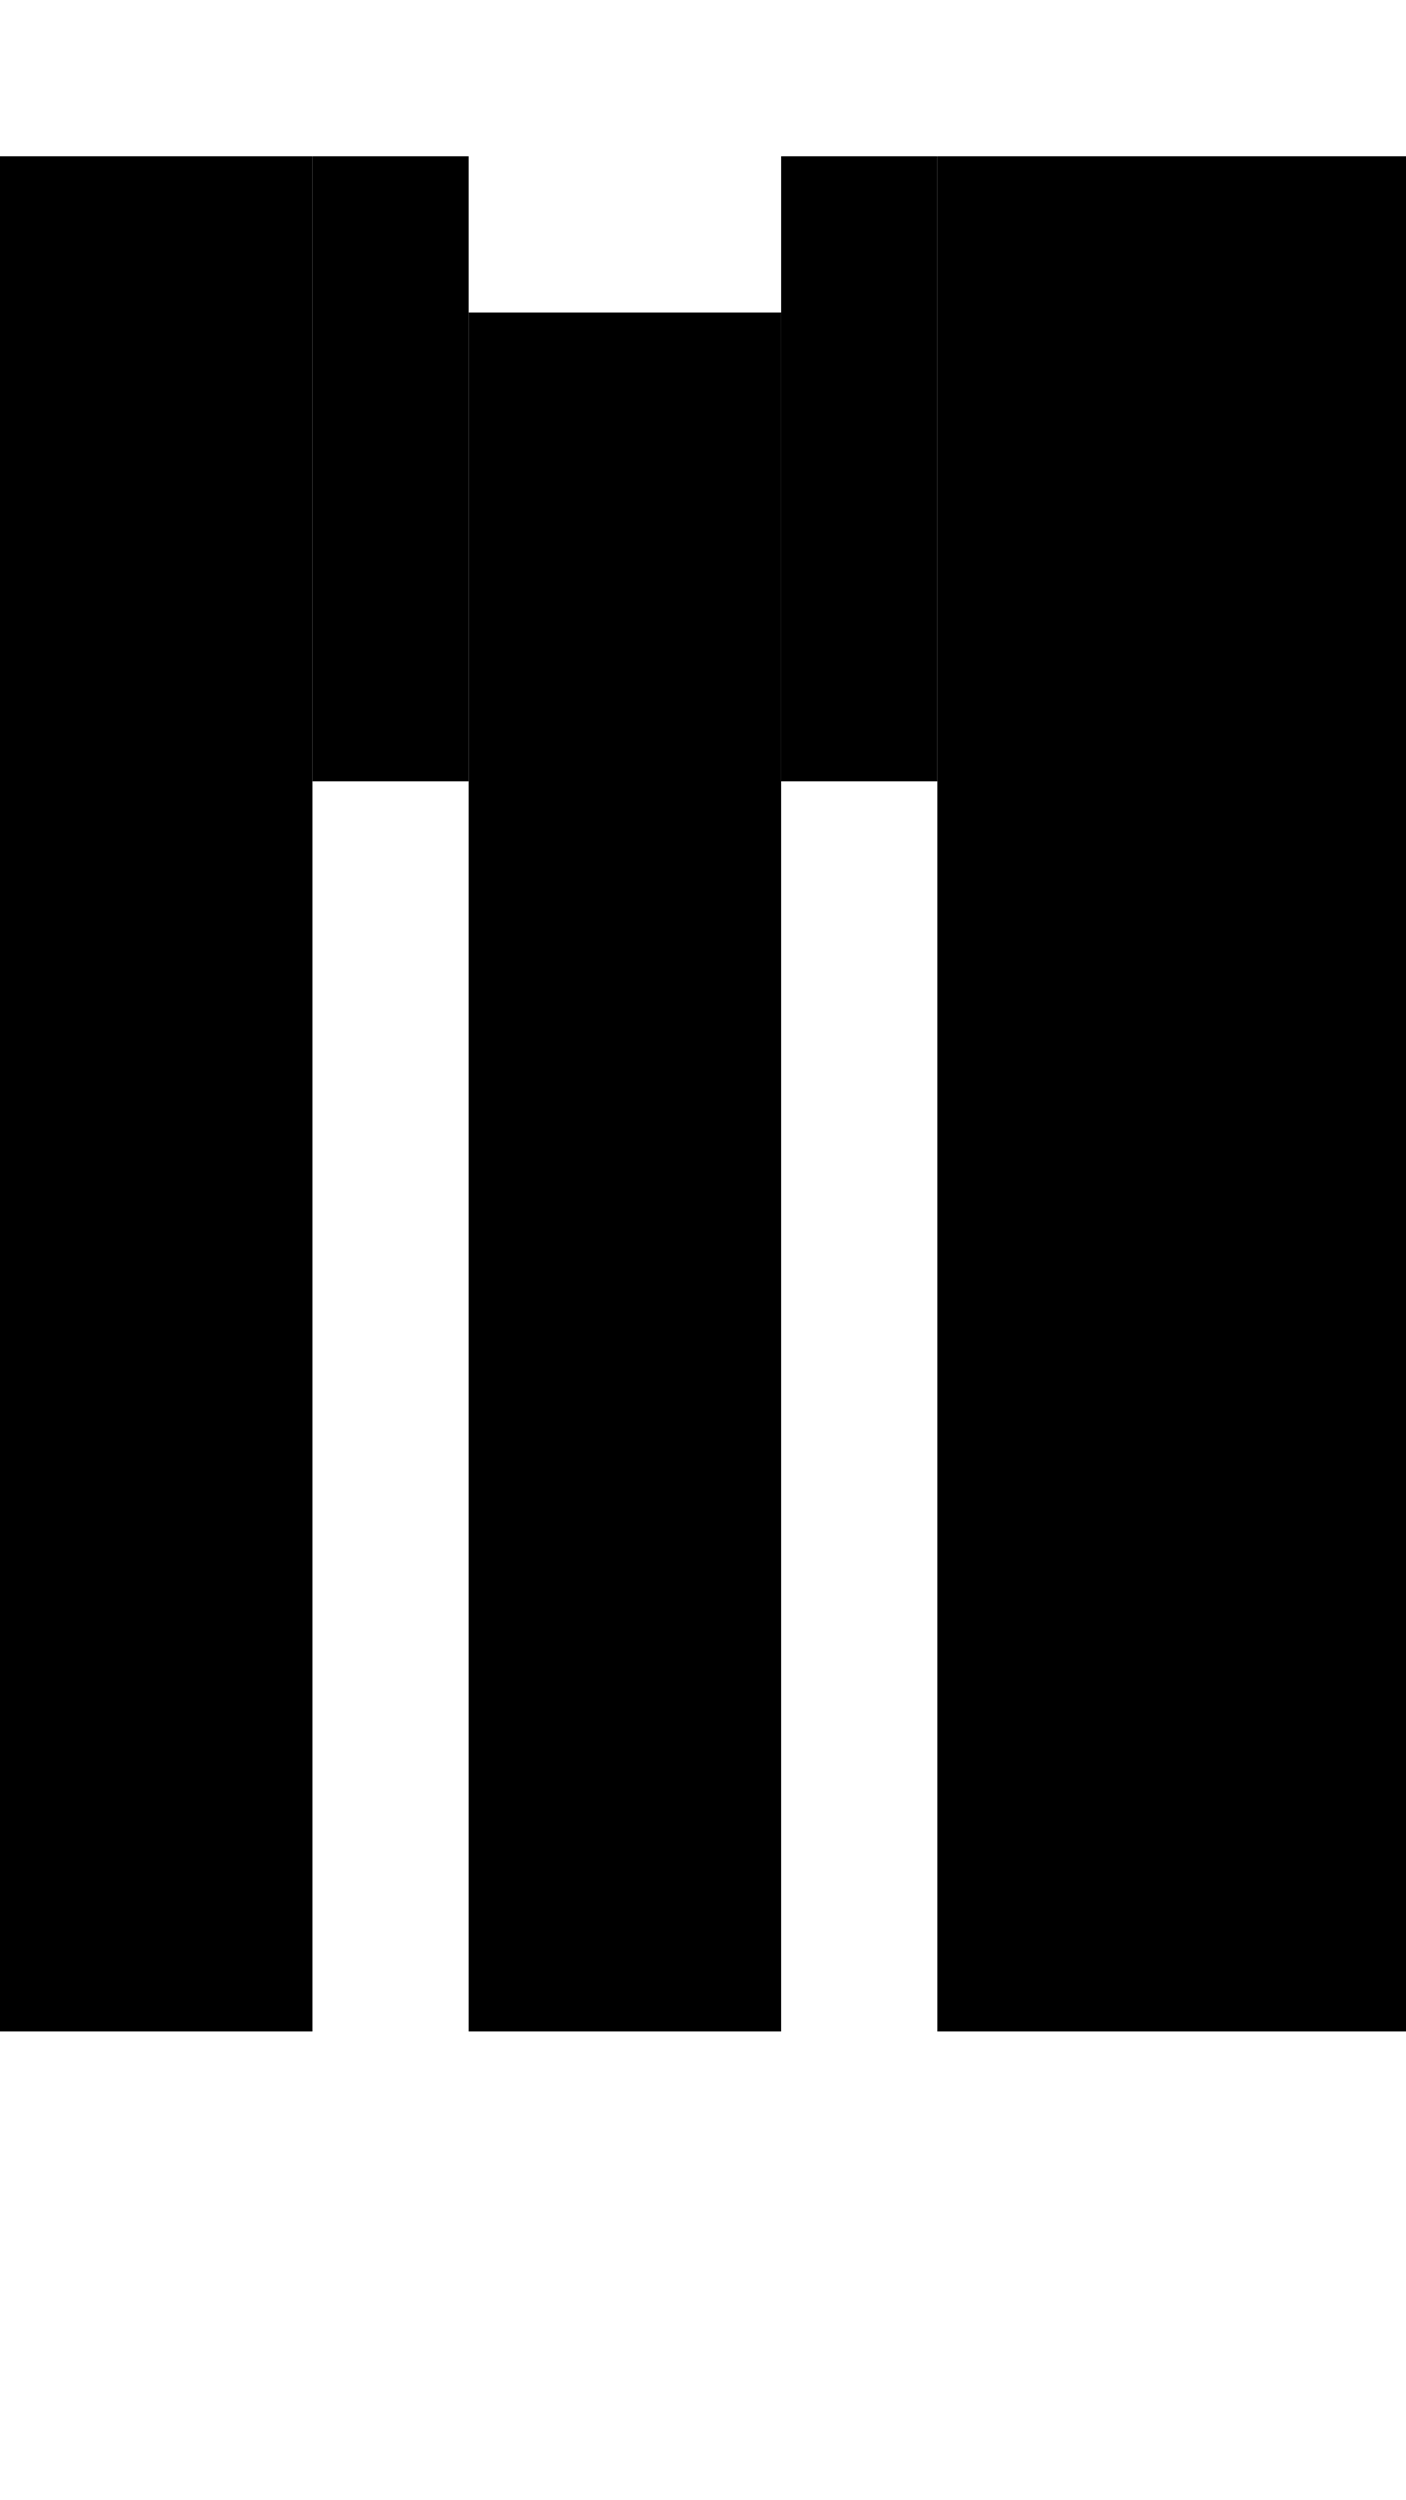<svg version="1.1"
     width="9" height="16"
     xmlns="http://www.w3.org/2000/svg">

  <rect x="0" y="1" width="2" height="12" fill="black" />
  <rect x="2" y="1" width="1" height="4" fill="black" />
  <rect x="3" y="2" width="2" height="11" fill="black" />
  <rect x="5" y="1" width="1" height="4" fill="black" />
  <rect x="6" y="1" width="3" height="12" fill="black" />
</svg>
